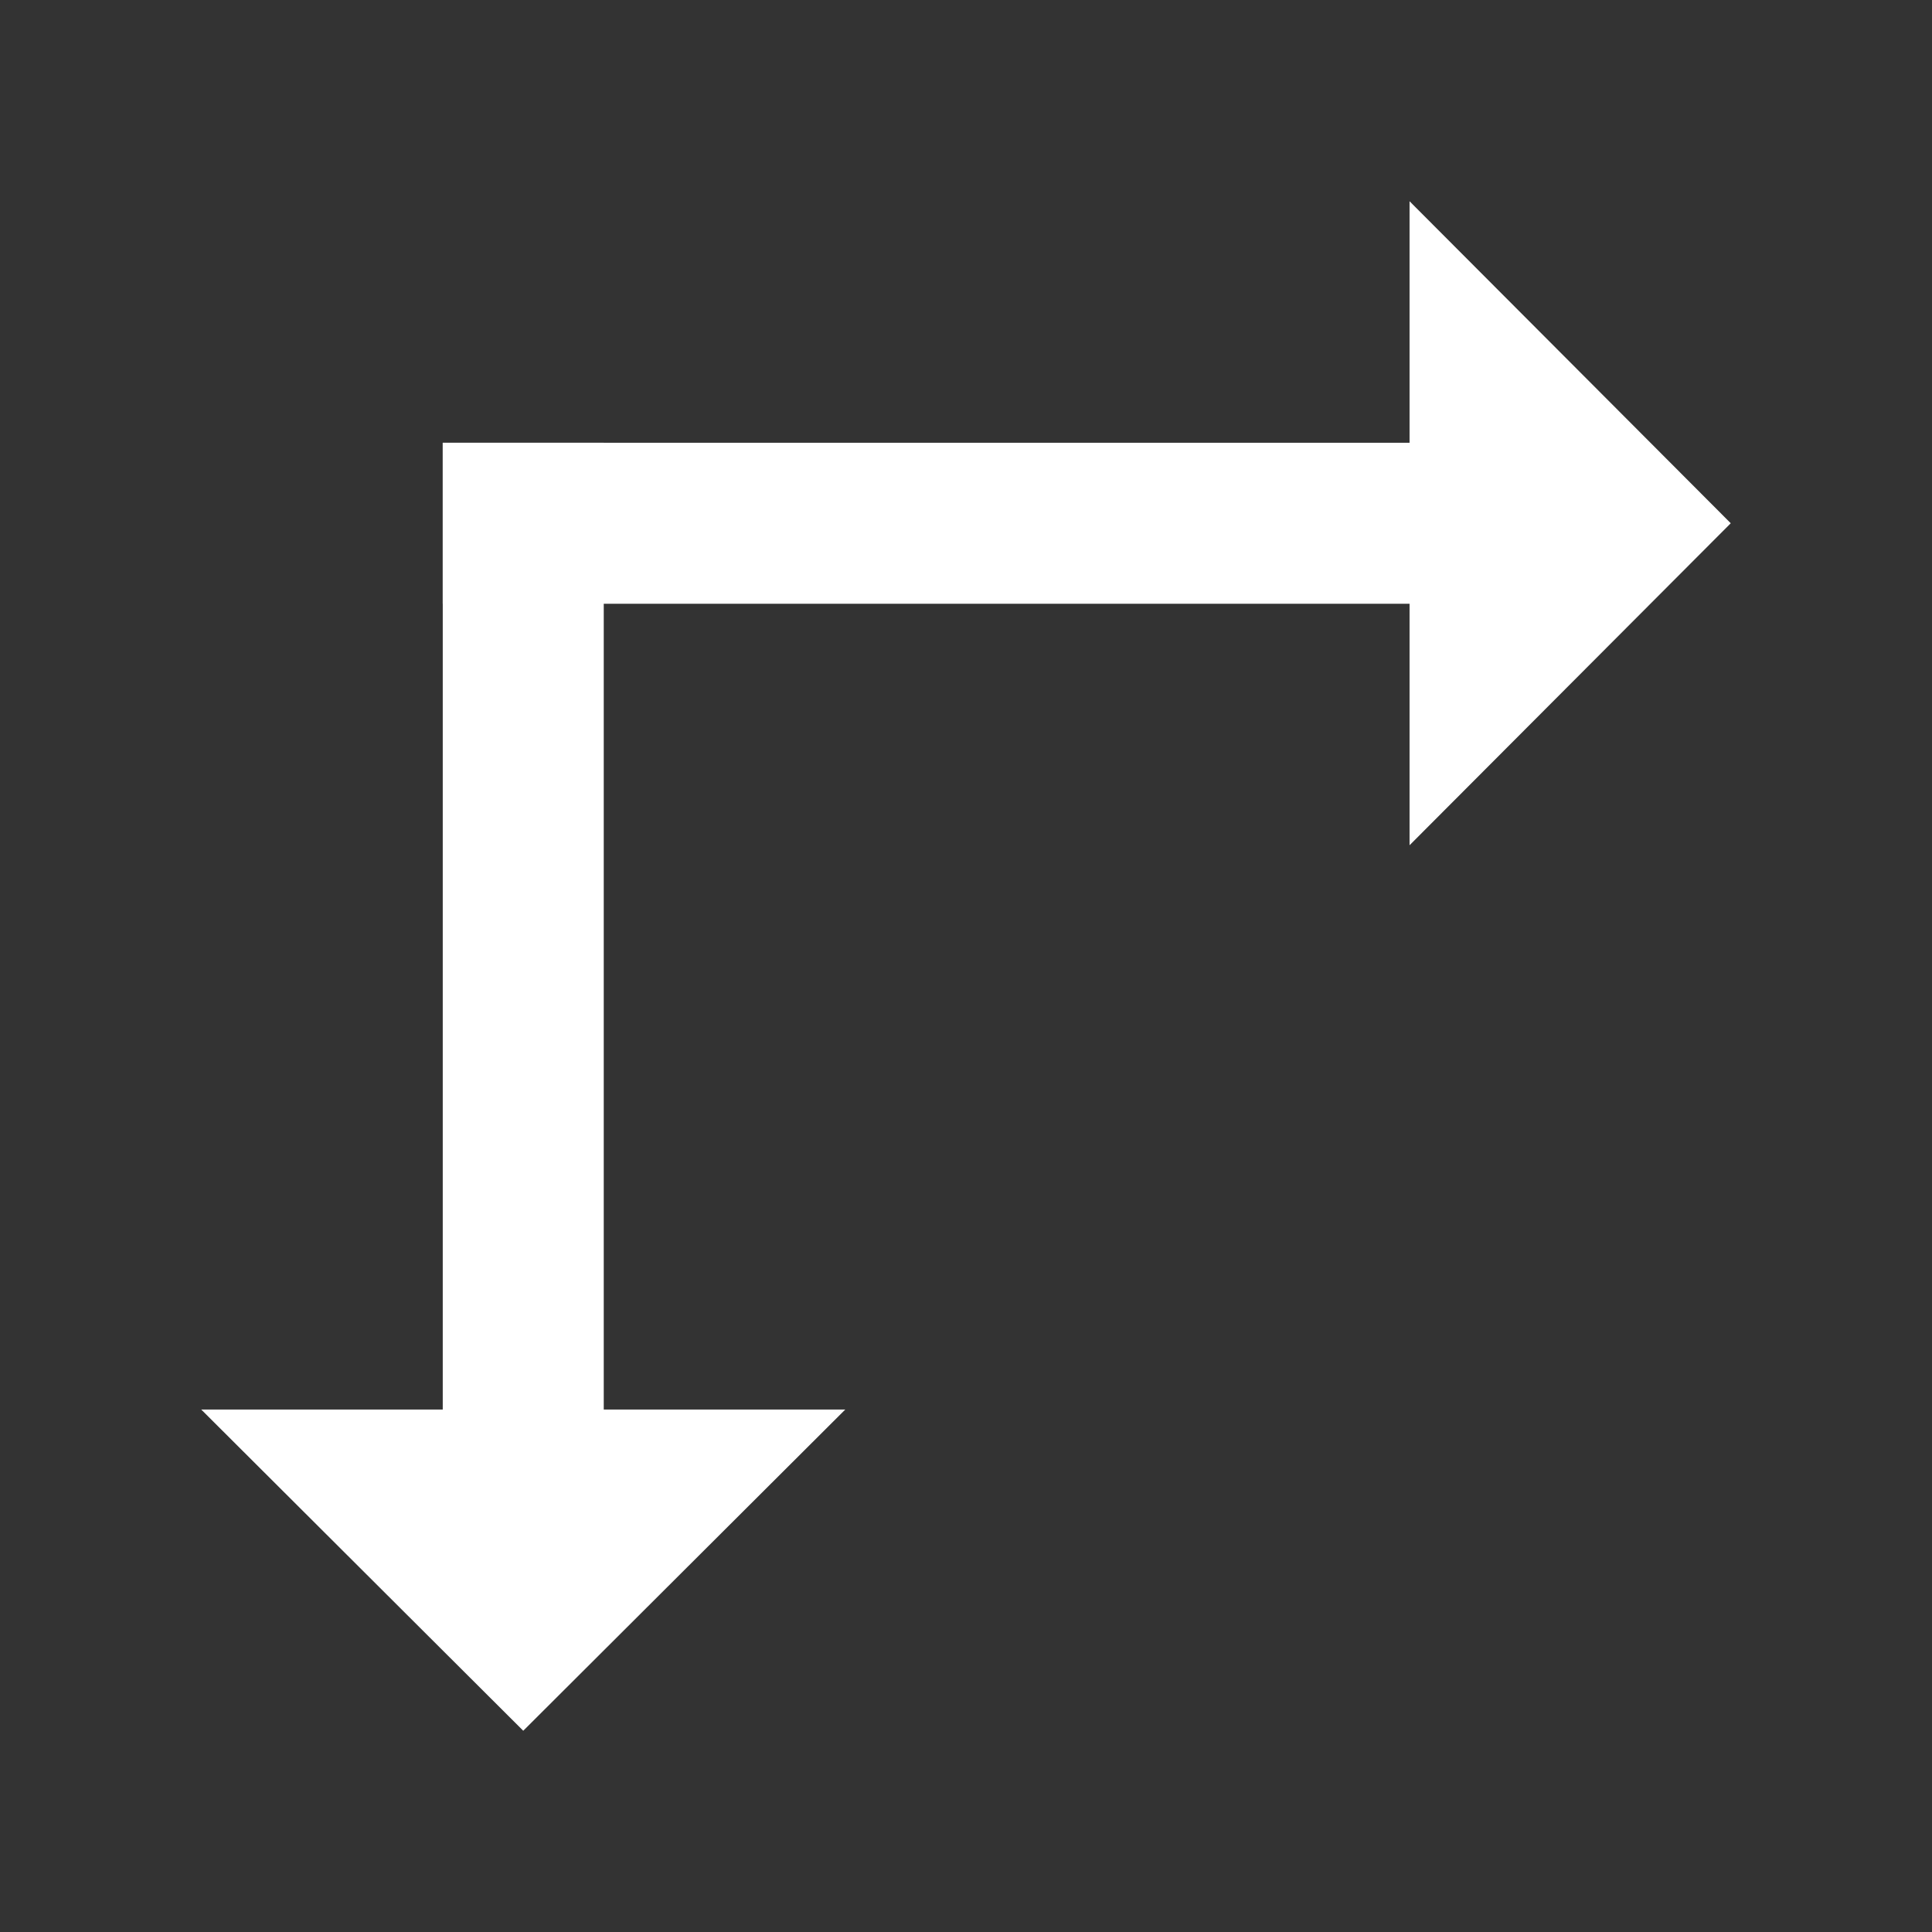 <svg width="48" height="48" viewBox="0 0 48 48" fill="none" xmlns="http://www.w3.org/2000/svg">
<rect x="0" y="0" width="48" height="48" fill="#333333" stroke="none"/>
<path d="M15 35.02L15 11L11 11L11 35.02L5 35.02L13 43L21 35.02L15 35.02Z" fill="white"/>
<path d="M35.02 11H11V15H35.02V21L43 13L35.02 5V11Z" fill="white"/>
</svg>
